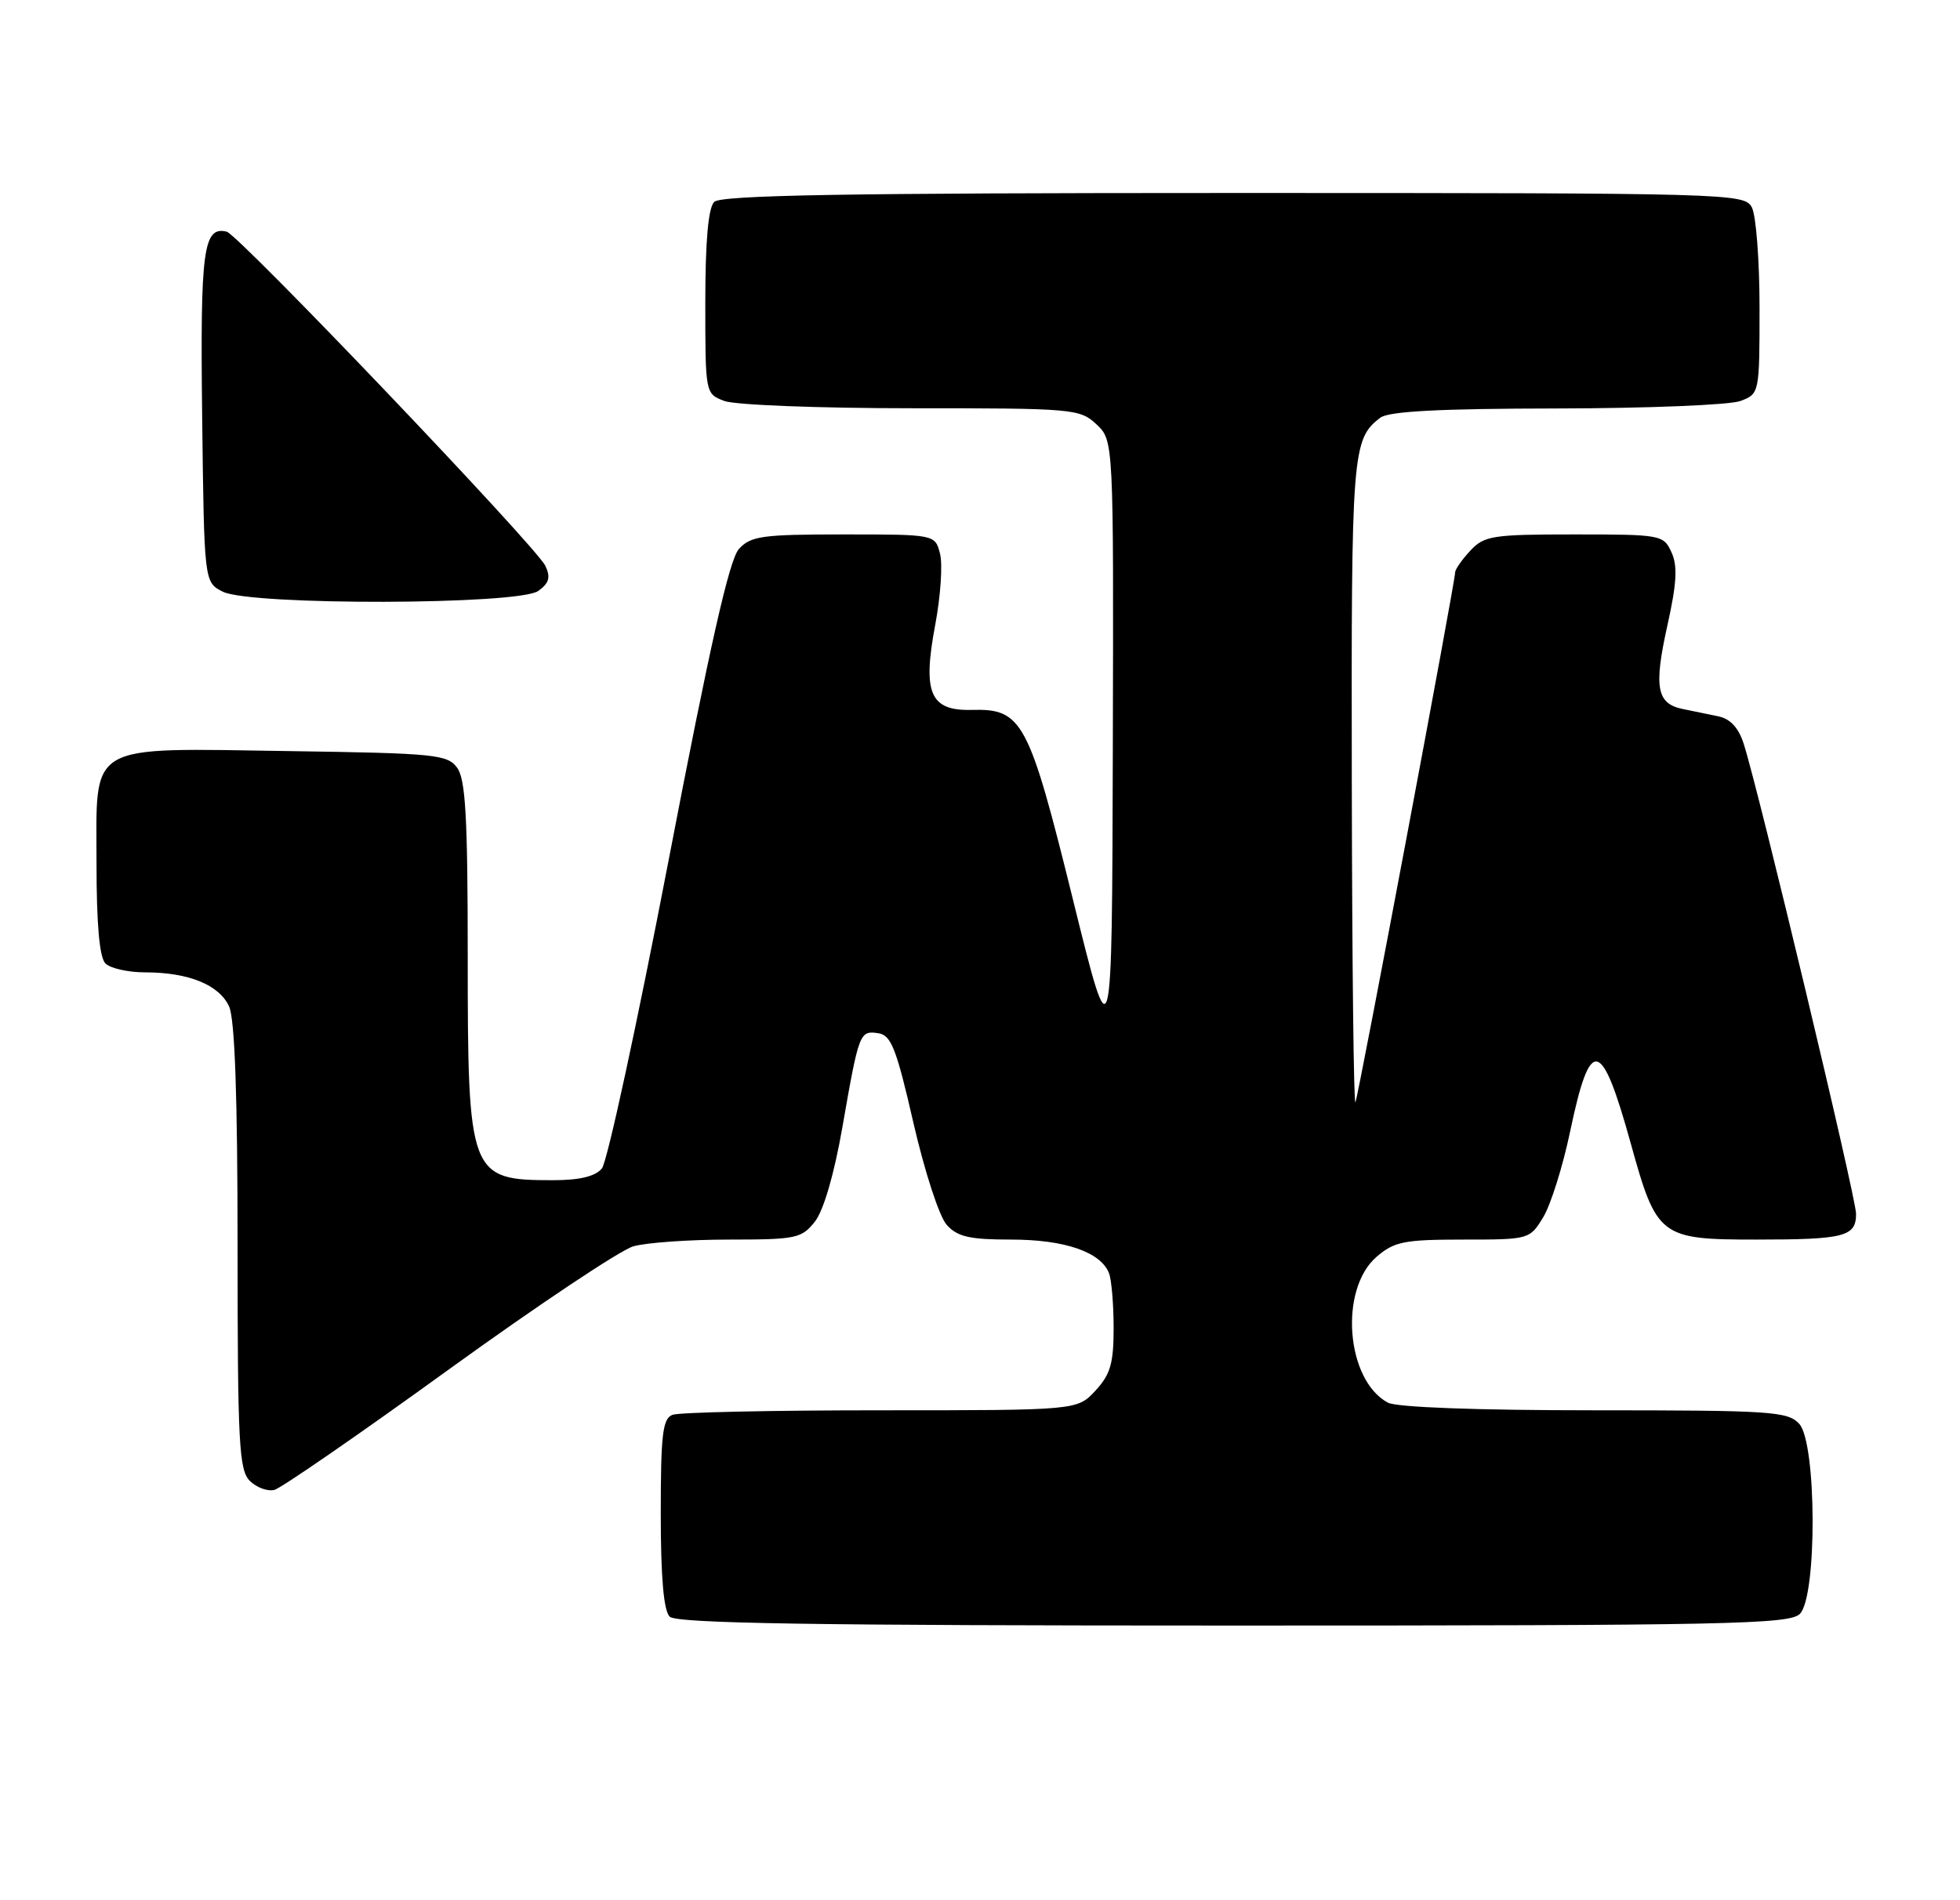 <?xml version="1.0" encoding="UTF-8" standalone="no"?>
<!DOCTYPE svg PUBLIC "-//W3C//DTD SVG 1.1//EN" "http://www.w3.org/Graphics/SVG/1.1/DTD/svg11.dtd" >
<svg xmlns="http://www.w3.org/2000/svg" xmlns:xlink="http://www.w3.org/1999/xlink" version="1.1" viewBox="0 0 264 256">
 <g >
 <path fill="currentColor"
d=" M 242.43 217.43 C 244.77 215.09 244.70 194.43 242.35 191.83 C 240.82 190.15 238.61 190.00 214.78 190.00 C 198.92 190.00 188.12 189.60 186.94 188.97 C 181.29 185.94 180.34 173.68 185.43 169.31 C 187.80 167.27 189.15 167.00 197.07 167.00 C 205.96 167.00 206.04 166.98 207.86 163.99 C 208.87 162.33 210.50 157.15 211.48 152.47 C 214.21 139.46 215.69 139.75 219.66 154.07 C 223.14 166.64 223.60 167.00 236.53 167.00 C 248.46 167.00 250.00 166.60 250.00 163.53 C 250.00 161.35 236.97 106.82 234.88 100.25 C 234.18 98.04 233.07 96.84 231.42 96.50 C 230.09 96.22 227.92 95.78 226.61 95.51 C 223.14 94.79 222.74 92.57 224.59 84.25 C 225.85 78.58 225.98 76.25 225.14 74.41 C 224.07 72.06 223.75 72.00 212.06 72.00 C 201.02 72.00 199.92 72.17 198.04 74.19 C 196.92 75.39 196.00 76.71 196.00 77.11 C 196.00 78.38 183.01 147.45 182.57 148.50 C 182.34 149.05 182.12 129.78 182.08 105.68 C 182.00 60.81 182.12 59.19 185.91 56.28 C 187.05 55.41 193.82 55.05 209.68 55.03 C 221.89 55.01 233.02 54.56 234.43 54.02 C 236.98 53.06 237.00 52.98 237.00 41.46 C 237.00 35.08 236.53 29.00 235.96 27.93 C 234.96 26.05 233.13 26.00 166.16 26.00 C 114.01 26.00 97.11 26.29 96.20 27.20 C 95.40 28.00 95.00 32.47 95.00 40.72 C 95.00 53.03 95.00 53.05 97.57 54.02 C 98.98 54.56 110.31 55.00 122.75 55.00 C 144.60 55.00 145.45 55.07 147.69 57.17 C 150.00 59.35 150.00 59.35 149.89 100.92 C 149.78 142.50 149.78 142.50 144.51 121.15 C 138.57 97.10 137.70 95.46 130.91 95.64 C 125.26 95.79 124.23 93.39 125.98 84.12 C 126.69 80.33 126.98 76.06 126.62 74.62 C 125.96 72.00 125.96 72.00 113.64 72.00 C 102.64 72.00 101.12 72.21 99.52 73.97 C 98.23 75.40 95.61 87.00 90.06 115.89 C 85.83 137.87 81.79 156.55 81.07 157.42 C 80.17 158.50 78.06 159.00 74.46 159.00 C 63.23 159.00 63.00 158.39 63.00 128.74 C 63.00 110.16 62.71 104.99 61.58 103.44 C 60.27 101.64 58.60 101.48 38.99 101.19 C 11.40 100.79 13.00 99.86 13.00 116.32 C 13.00 124.54 13.40 129.00 14.20 129.80 C 14.86 130.46 17.27 131.00 19.55 131.00 C 25.40 131.00 29.53 132.68 30.86 135.60 C 31.63 137.29 32.00 147.77 32.00 167.98 C 32.00 194.40 32.19 198.05 33.65 199.51 C 34.56 200.41 36.05 200.96 36.97 200.72 C 37.88 200.48 48.42 193.21 60.38 184.55 C 72.34 175.90 83.55 168.42 85.30 167.91 C 87.05 167.41 92.84 167.00 98.17 167.00 C 107.23 167.00 107.98 166.84 109.76 164.58 C 110.94 163.08 112.36 158.19 113.47 151.83 C 115.70 139.05 115.79 138.83 118.30 139.20 C 120.03 139.45 120.74 141.26 123.03 151.27 C 124.55 157.87 126.52 163.92 127.52 165.02 C 128.97 166.63 130.61 167.00 136.20 167.00 C 143.42 167.00 148.28 168.68 149.38 171.54 C 149.72 172.44 150.00 175.76 150.00 178.94 C 150.00 183.68 149.56 185.18 147.55 187.35 C 145.10 190.00 145.10 190.00 118.63 190.00 C 104.07 190.00 91.45 190.27 90.58 190.61 C 89.25 191.12 89.00 193.26 89.00 203.91 C 89.00 212.45 89.39 216.99 90.20 217.80 C 91.11 218.71 109.34 219.00 166.13 219.00 C 232.73 219.00 241.03 218.83 242.43 217.43 Z  M 72.51 79.61 C 73.97 78.55 74.19 77.77 73.45 76.22 C 72.22 73.64 32.13 31.59 30.53 31.21 C 27.38 30.45 26.96 33.65 27.23 56.10 C 27.50 78.44 27.50 78.44 30.00 79.71 C 33.72 81.59 69.92 81.51 72.51 79.61 Z "/>
</g>
</svg>